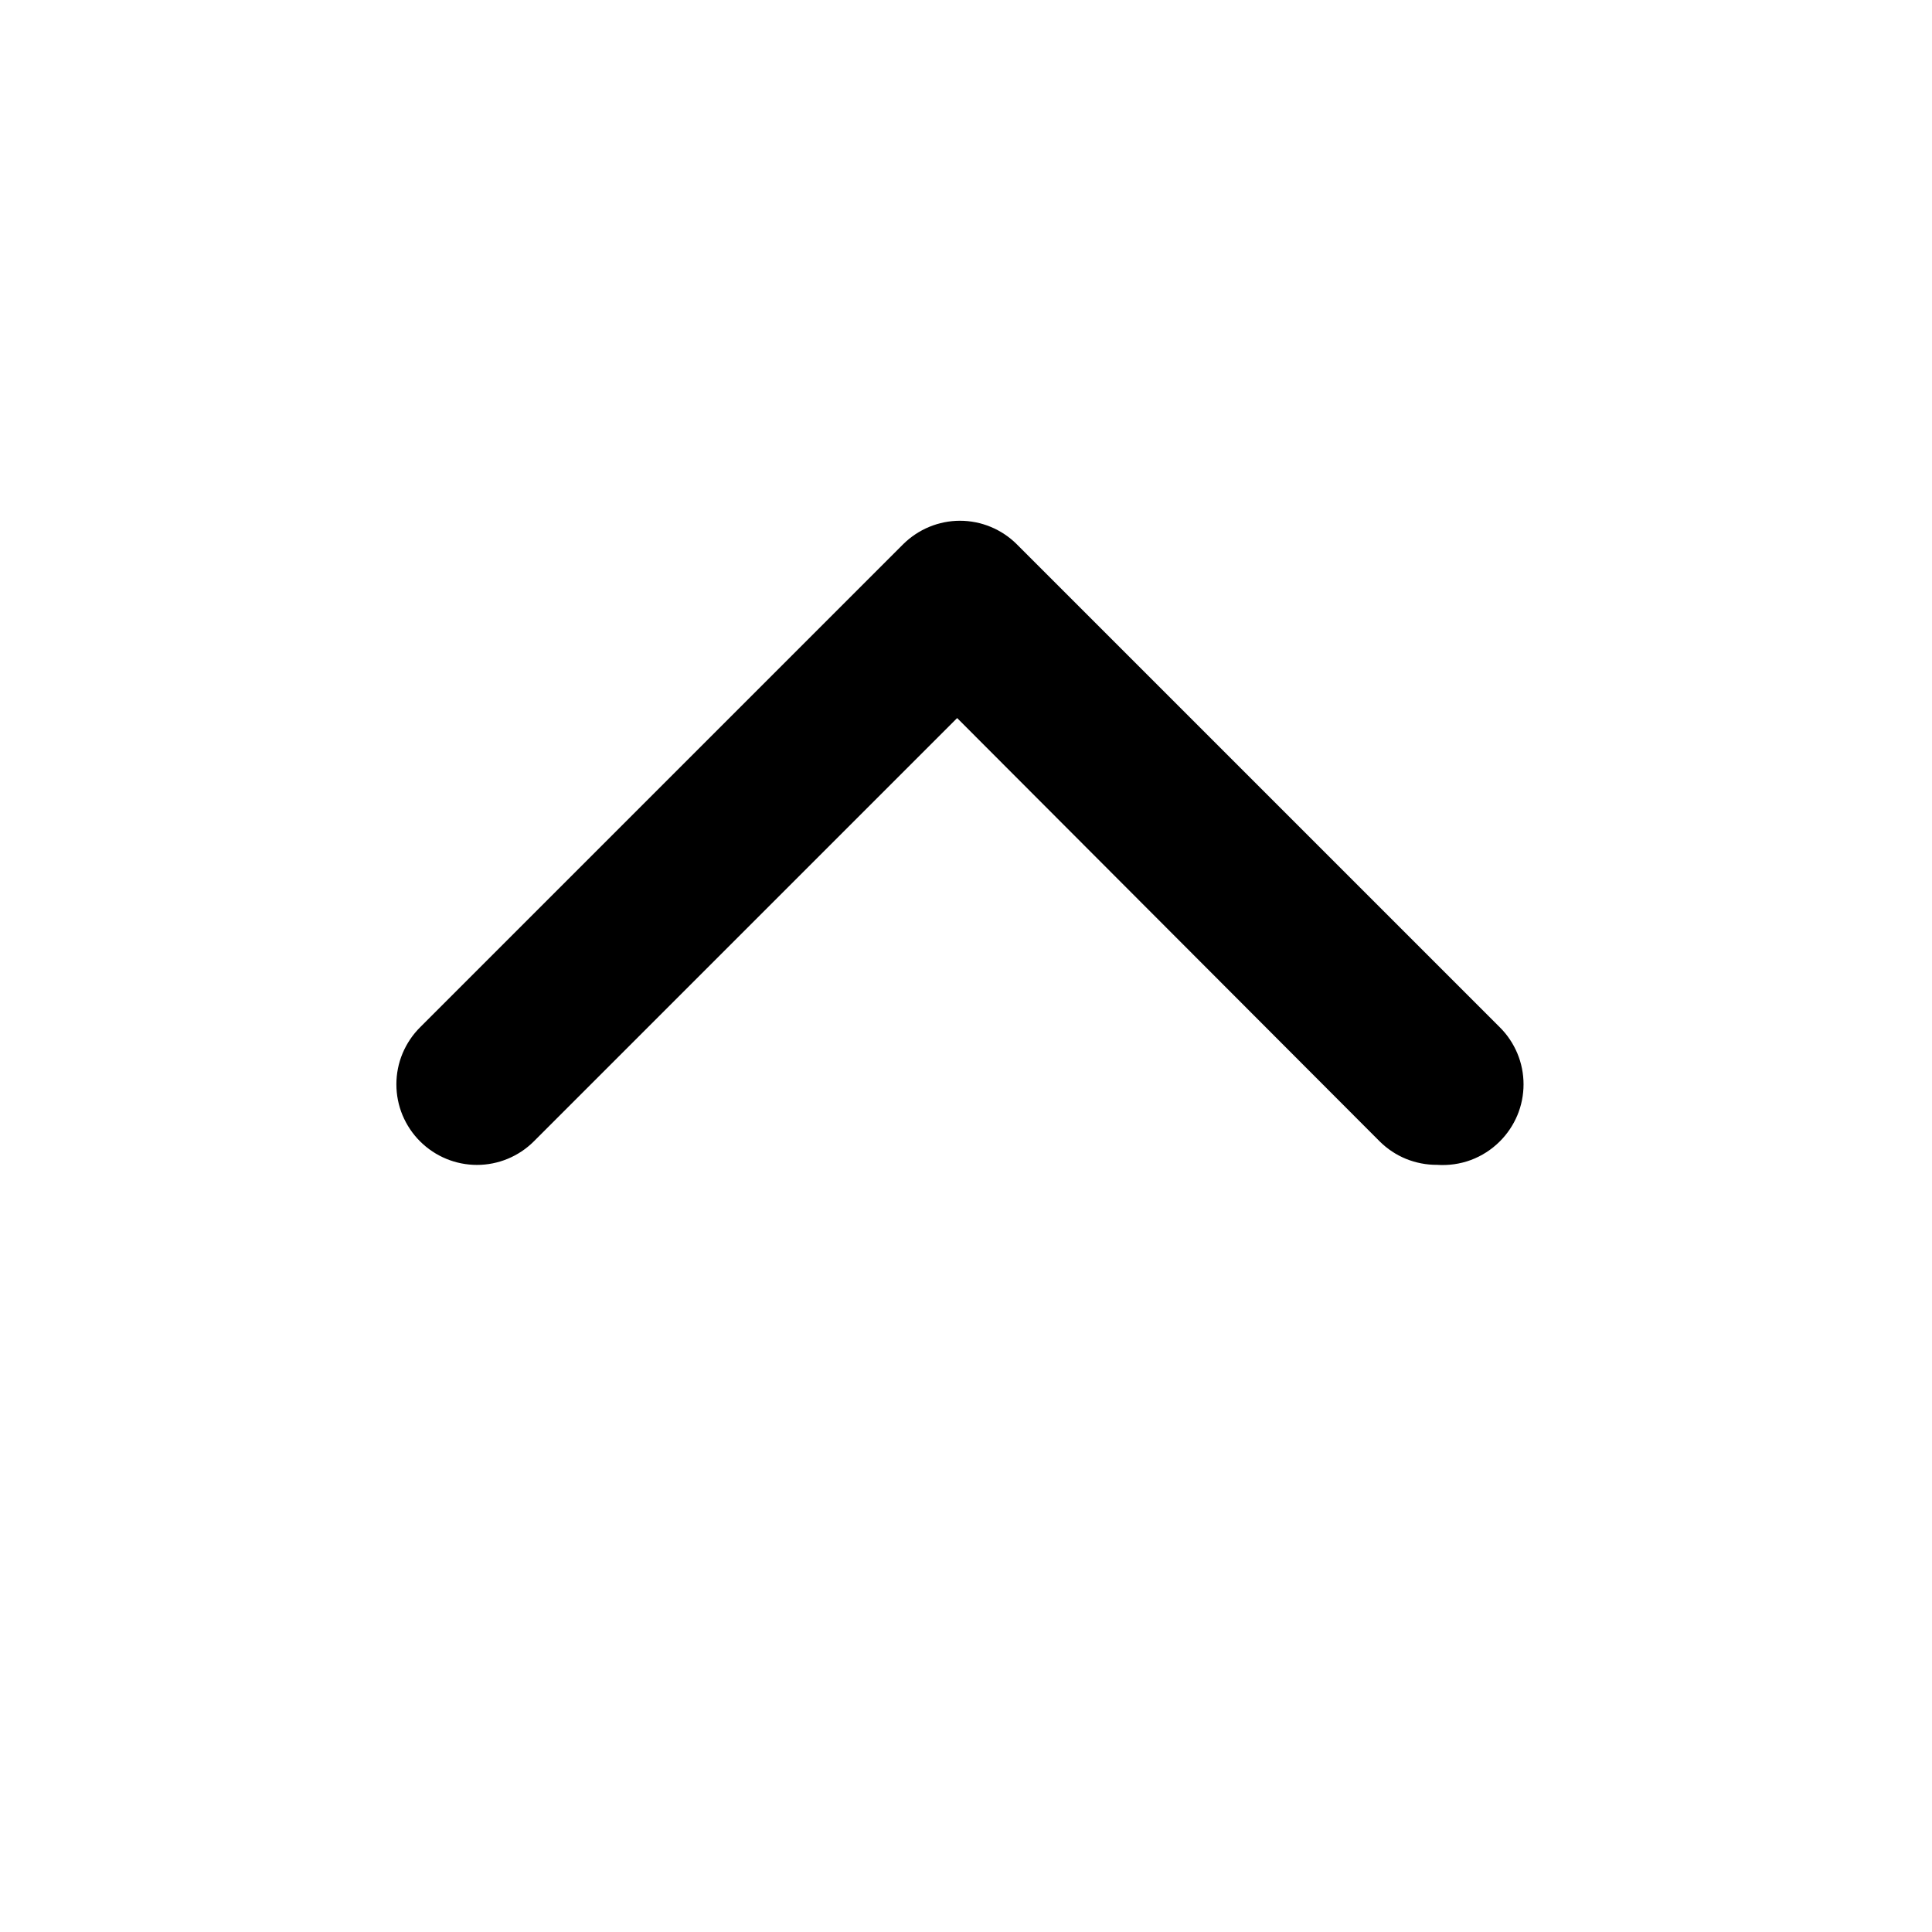 <svg width="24" height="24" viewBox="0 0 24 24" fill="none" xmlns="http://www.w3.org/2000/svg">
<path d="M17.85 14.47C17.718 14.471 17.588 14.445 17.466 14.396C17.344 14.346 17.234 14.273 17.14 14.18L11.89 8.92L6.63 14.18C6.443 14.366 6.189 14.471 5.925 14.471C5.661 14.471 5.407 14.366 5.22 14.18C5.126 14.087 5.052 13.976 5.001 13.855C4.95 13.733 4.924 13.602 4.924 13.47C4.924 13.338 4.95 13.207 5.001 13.085C5.052 12.964 5.126 12.853 5.22 12.76L11.22 6.76C11.408 6.574 11.661 6.469 11.925 6.469C12.189 6.469 12.443 6.574 12.63 6.76L18.63 12.76C18.724 12.853 18.798 12.964 18.849 13.085C18.9 13.207 18.926 13.338 18.926 13.47C18.926 13.602 18.9 13.733 18.849 13.855C18.798 13.976 18.724 14.087 18.63 14.18C18.529 14.281 18.406 14.36 18.272 14.41C18.137 14.46 17.993 14.48 17.85 14.47Z" fill="black"/>
</svg>
